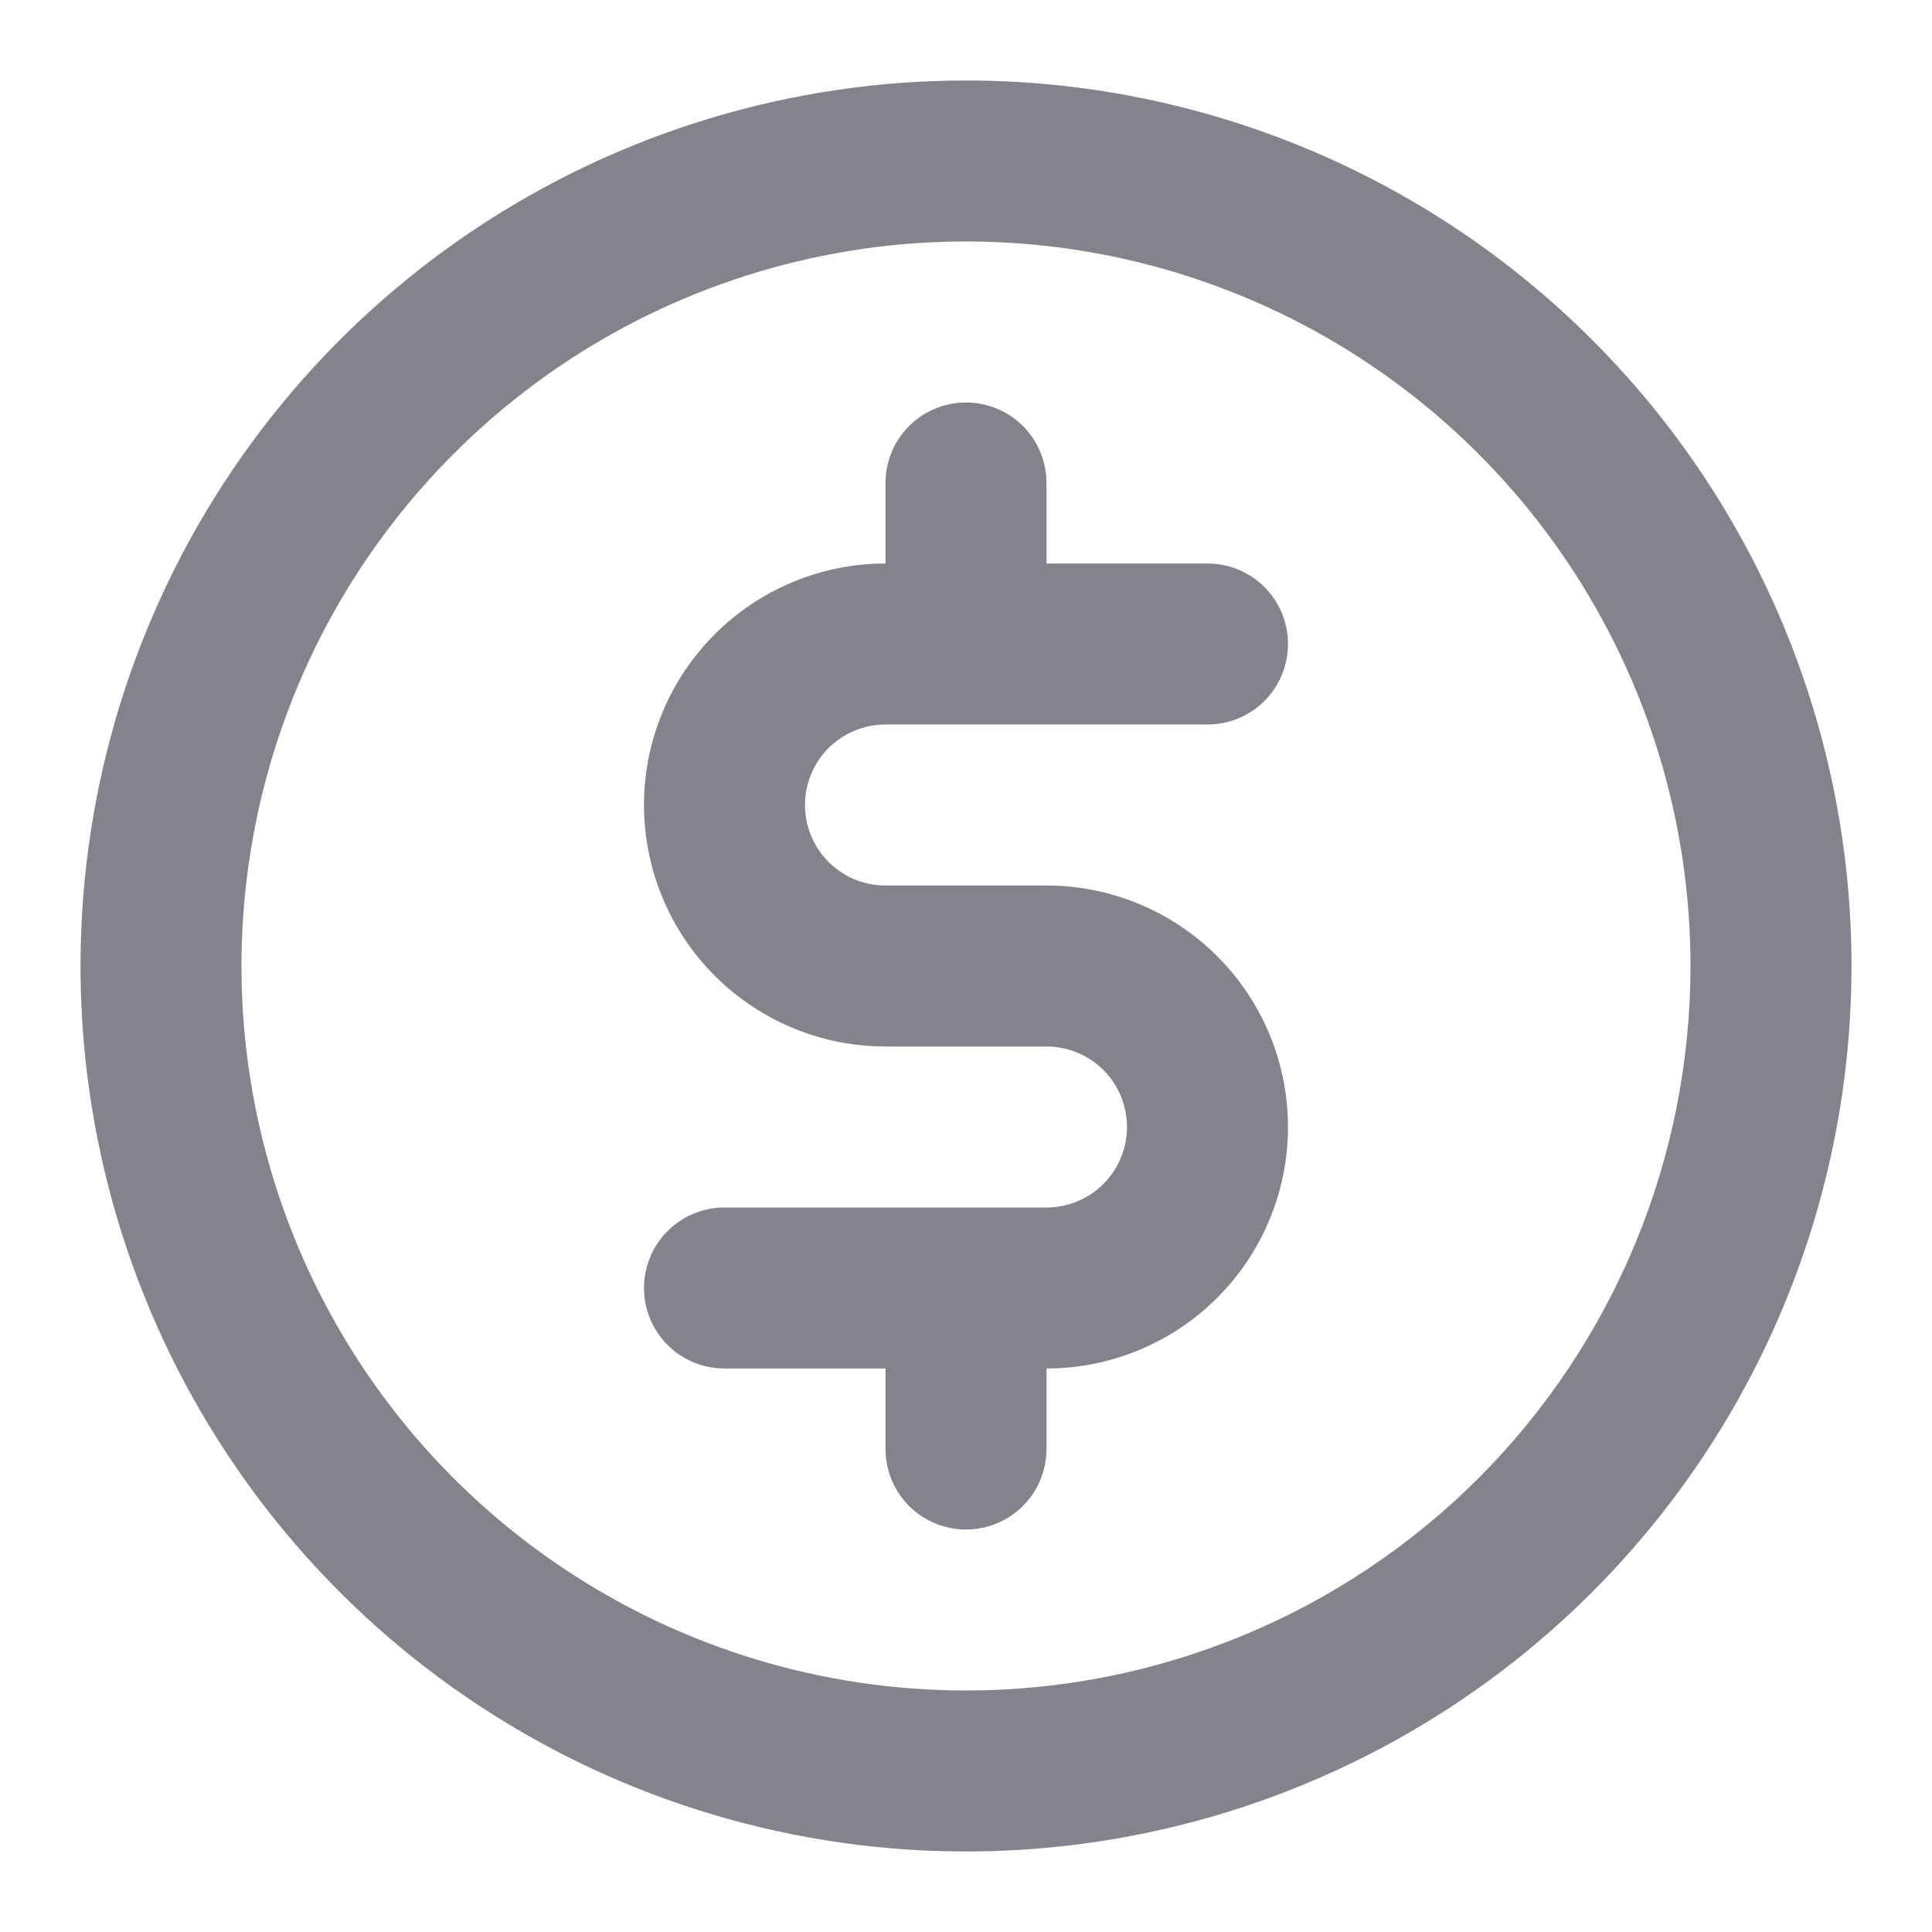 <svg width="21" height="21" viewBox="0 0 21 21" fill="none" xmlns="http://www.w3.org/2000/svg">
<g clip-path="url(#clip0_562_2128)">
<path d="M9.625 7.875H13.125C13.357 7.875 13.58 7.783 13.744 7.619C13.908 7.455 14 7.232 14 7C14 6.768 13.908 6.545 13.744 6.381C13.58 6.217 13.357 6.125 13.125 6.125H11.375V5.25C11.375 5.018 11.283 4.795 11.119 4.631C10.955 4.467 10.732 4.375 10.5 4.375C10.268 4.375 10.045 4.467 9.881 4.631C9.717 4.795 9.625 5.018 9.625 5.25V6.125C8.929 6.125 8.261 6.402 7.769 6.894C7.277 7.386 7 8.054 7 8.75C7 9.446 7.277 10.114 7.769 10.606C8.261 11.098 8.929 11.375 9.625 11.375H11.375C11.607 11.375 11.83 11.467 11.994 11.631C12.158 11.795 12.25 12.018 12.25 12.25C12.25 12.482 12.158 12.705 11.994 12.869C11.83 13.033 11.607 13.125 11.375 13.125H7.875C7.643 13.125 7.42 13.217 7.256 13.381C7.092 13.545 7 13.768 7 14C7 14.232 7.092 14.455 7.256 14.619C7.42 14.783 7.643 14.875 7.875 14.875H9.625V15.75C9.625 15.982 9.717 16.205 9.881 16.369C10.045 16.533 10.268 16.625 10.5 16.625C10.732 16.625 10.955 16.533 11.119 16.369C11.283 16.205 11.375 15.982 11.375 15.75V14.875C12.071 14.875 12.739 14.598 13.231 14.106C13.723 13.614 14 12.946 14 12.25C14 11.554 13.723 10.886 13.231 10.394C12.739 9.902 12.071 9.625 11.375 9.625H9.625C9.393 9.625 9.17 9.533 9.006 9.369C8.842 9.205 8.75 8.982 8.75 8.75C8.75 8.518 8.842 8.295 9.006 8.131C9.17 7.967 9.393 7.875 9.625 7.875ZM10.5 0.875C8.596 0.875 6.735 1.44 5.153 2.497C3.57 3.555 2.336 5.058 1.608 6.817C0.879 8.575 0.689 10.511 1.06 12.378C1.431 14.245 2.348 15.96 3.694 17.306C5.04 18.652 6.755 19.569 8.622 19.94C10.489 20.311 12.425 20.121 14.183 19.392C15.942 18.664 17.445 17.43 18.503 15.847C19.561 14.264 20.125 12.404 20.125 10.5C20.125 7.947 19.111 5.499 17.306 3.694C15.501 1.889 13.053 0.875 10.5 0.875ZM10.5 18.375C8.942 18.375 7.42 17.913 6.125 17.048C4.83 16.183 3.82 14.953 3.224 13.514C2.628 12.075 2.472 10.491 2.776 8.964C3.08 7.436 3.83 6.033 4.932 4.932C6.033 3.83 7.436 3.08 8.964 2.776C10.491 2.472 12.075 2.628 13.514 3.224C14.953 3.82 16.183 4.83 17.048 6.125C17.913 7.42 18.375 8.942 18.375 10.5C18.375 12.589 17.545 14.592 16.069 16.069C14.592 17.545 12.589 18.375 10.5 18.375Z" fill="#83838C"/>
</g>
<defs>
<clipPath id="clip0_562_2128">
<rect width="21" height="21" fill="white"/>
</clipPath>
</defs>
</svg>
